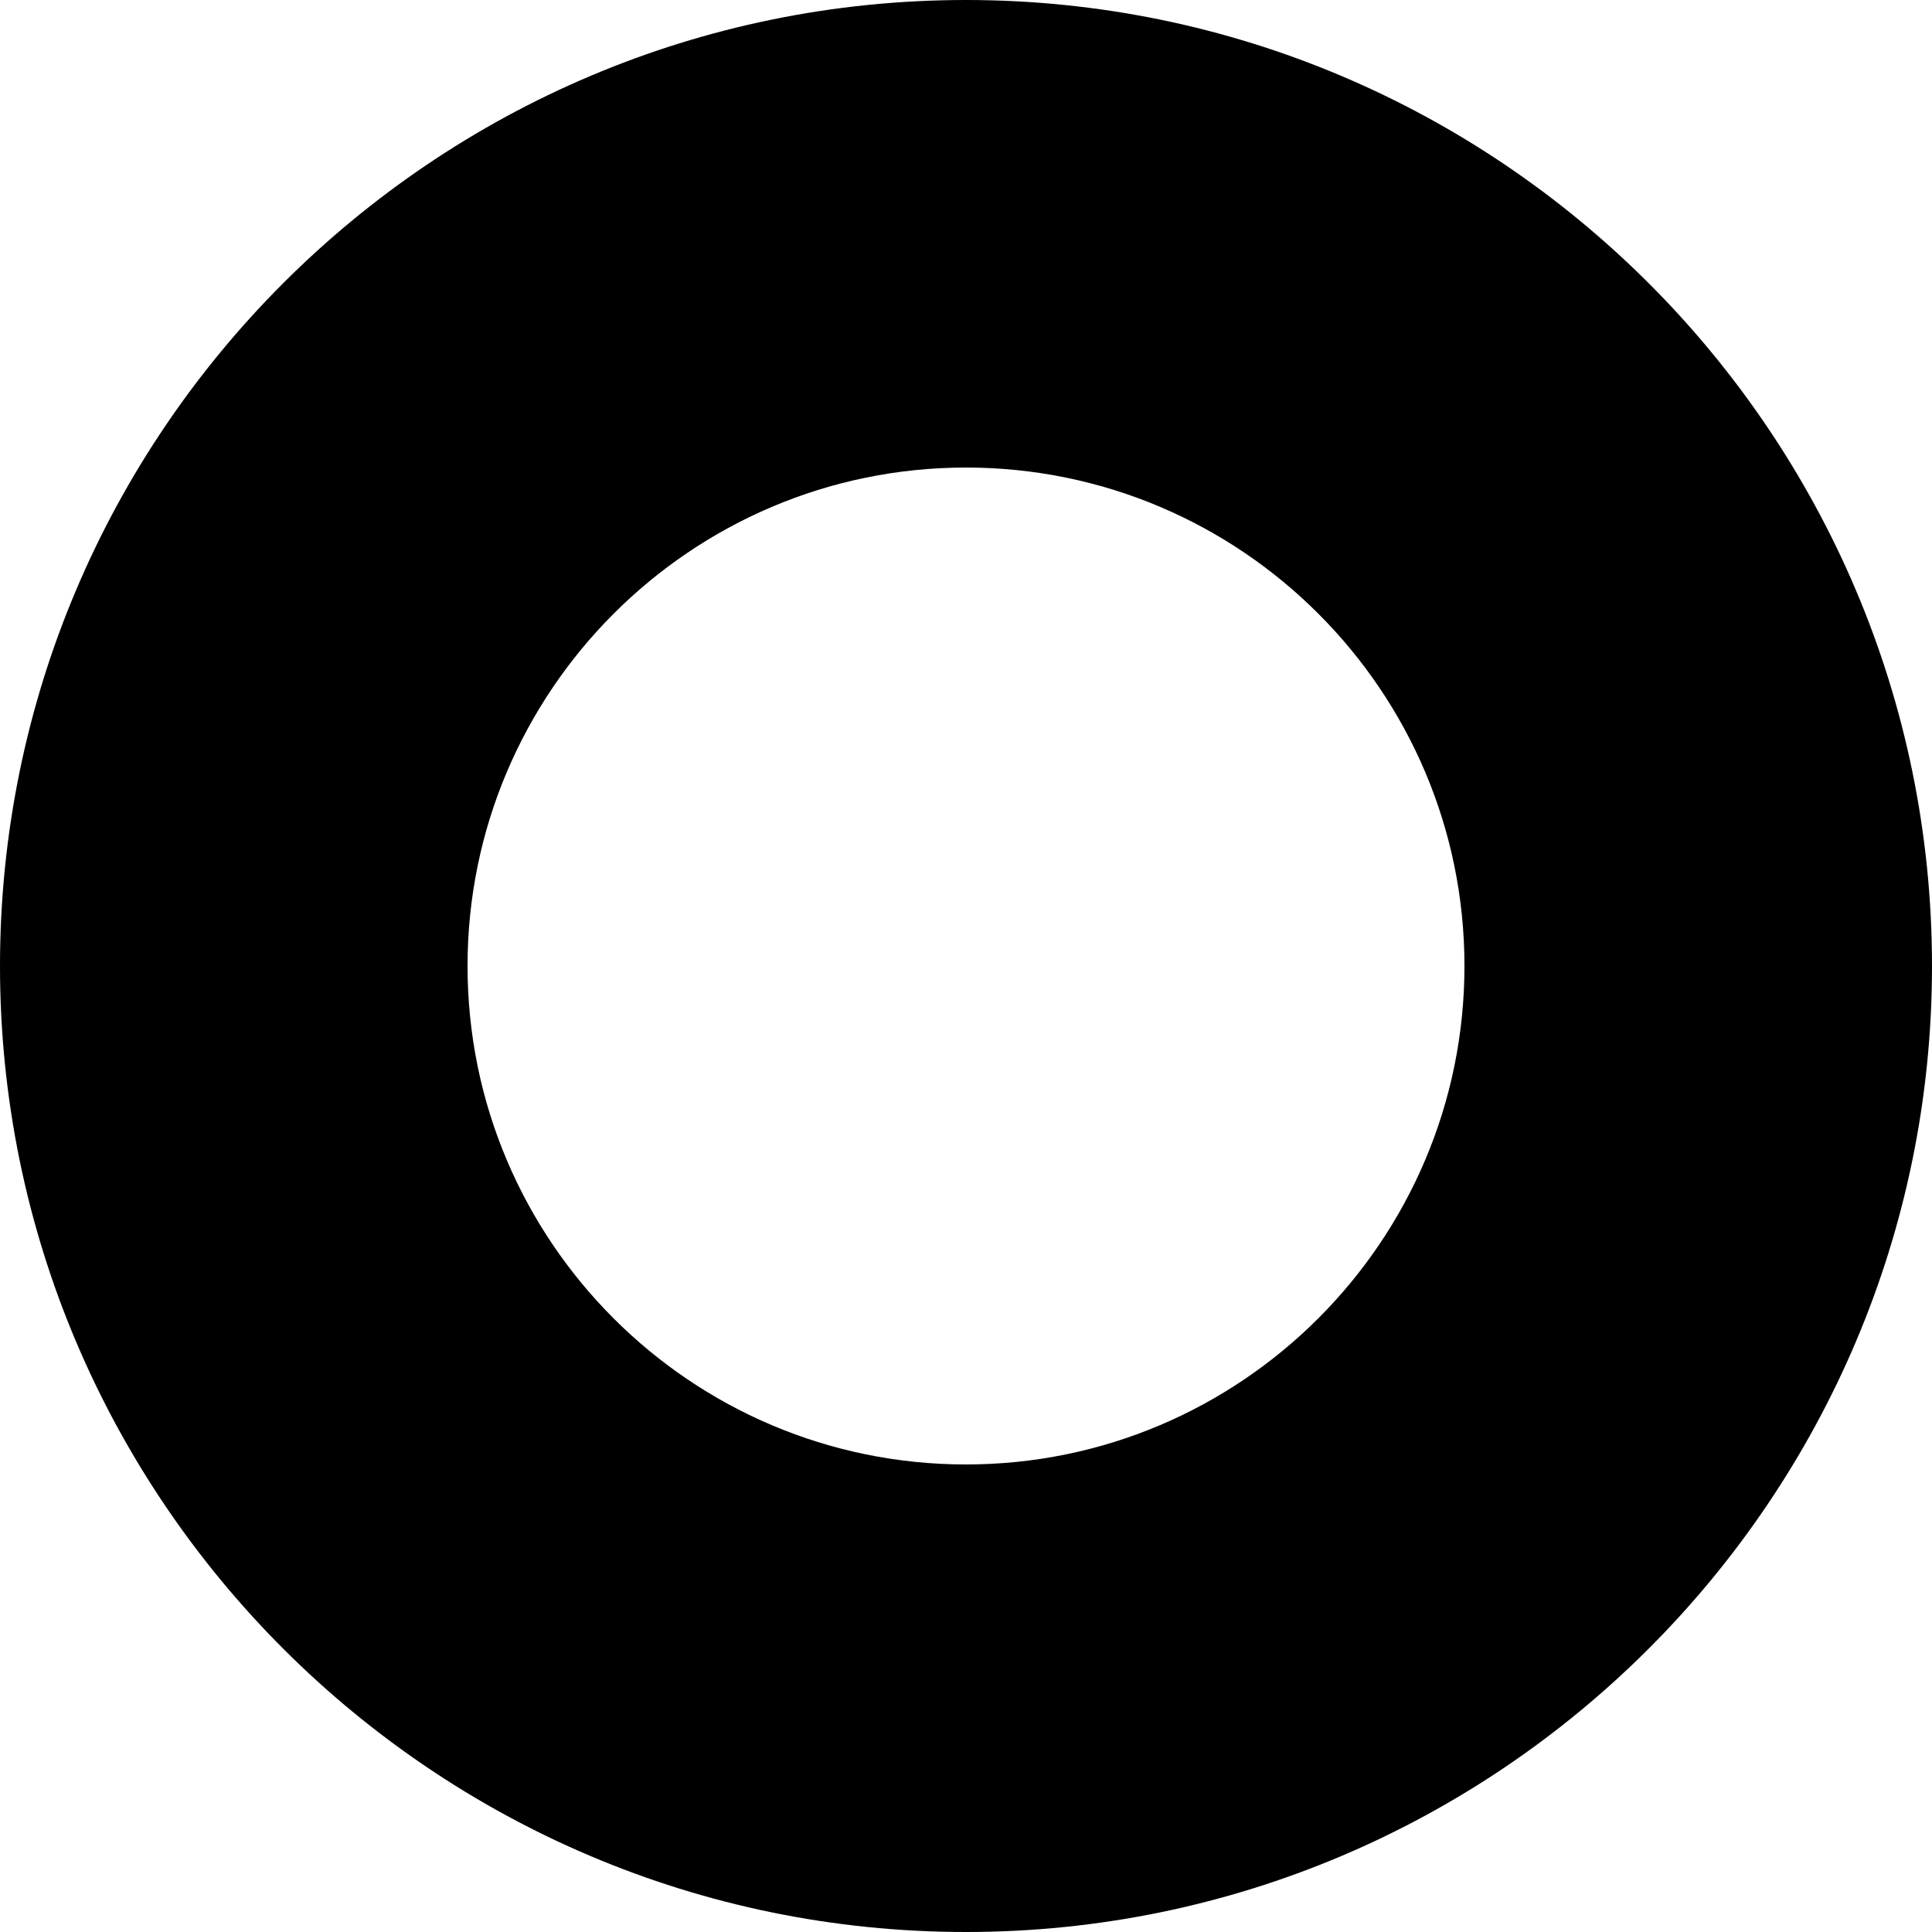 <svg width="5" height="5" viewBox="0 0 5 5" fill="none" xmlns="http://www.w3.org/2000/svg">
<path d="M2.5 0C1.121 0 0 1.121 0 2.5C0 3.878 1.121 5 2.5 5C3.878 5 5 3.878 5 2.5C5 1.121 3.878 0 2.5 0ZM2.5 3.79C1.788 3.79 1.21 3.212 1.21 2.5C1.21 1.789 1.788 1.21 2.5 1.21C3.212 1.21 3.79 1.789 3.79 2.5C3.79 3.212 3.211 3.79 2.5 3.79Z" fill="black"/>
</svg>
